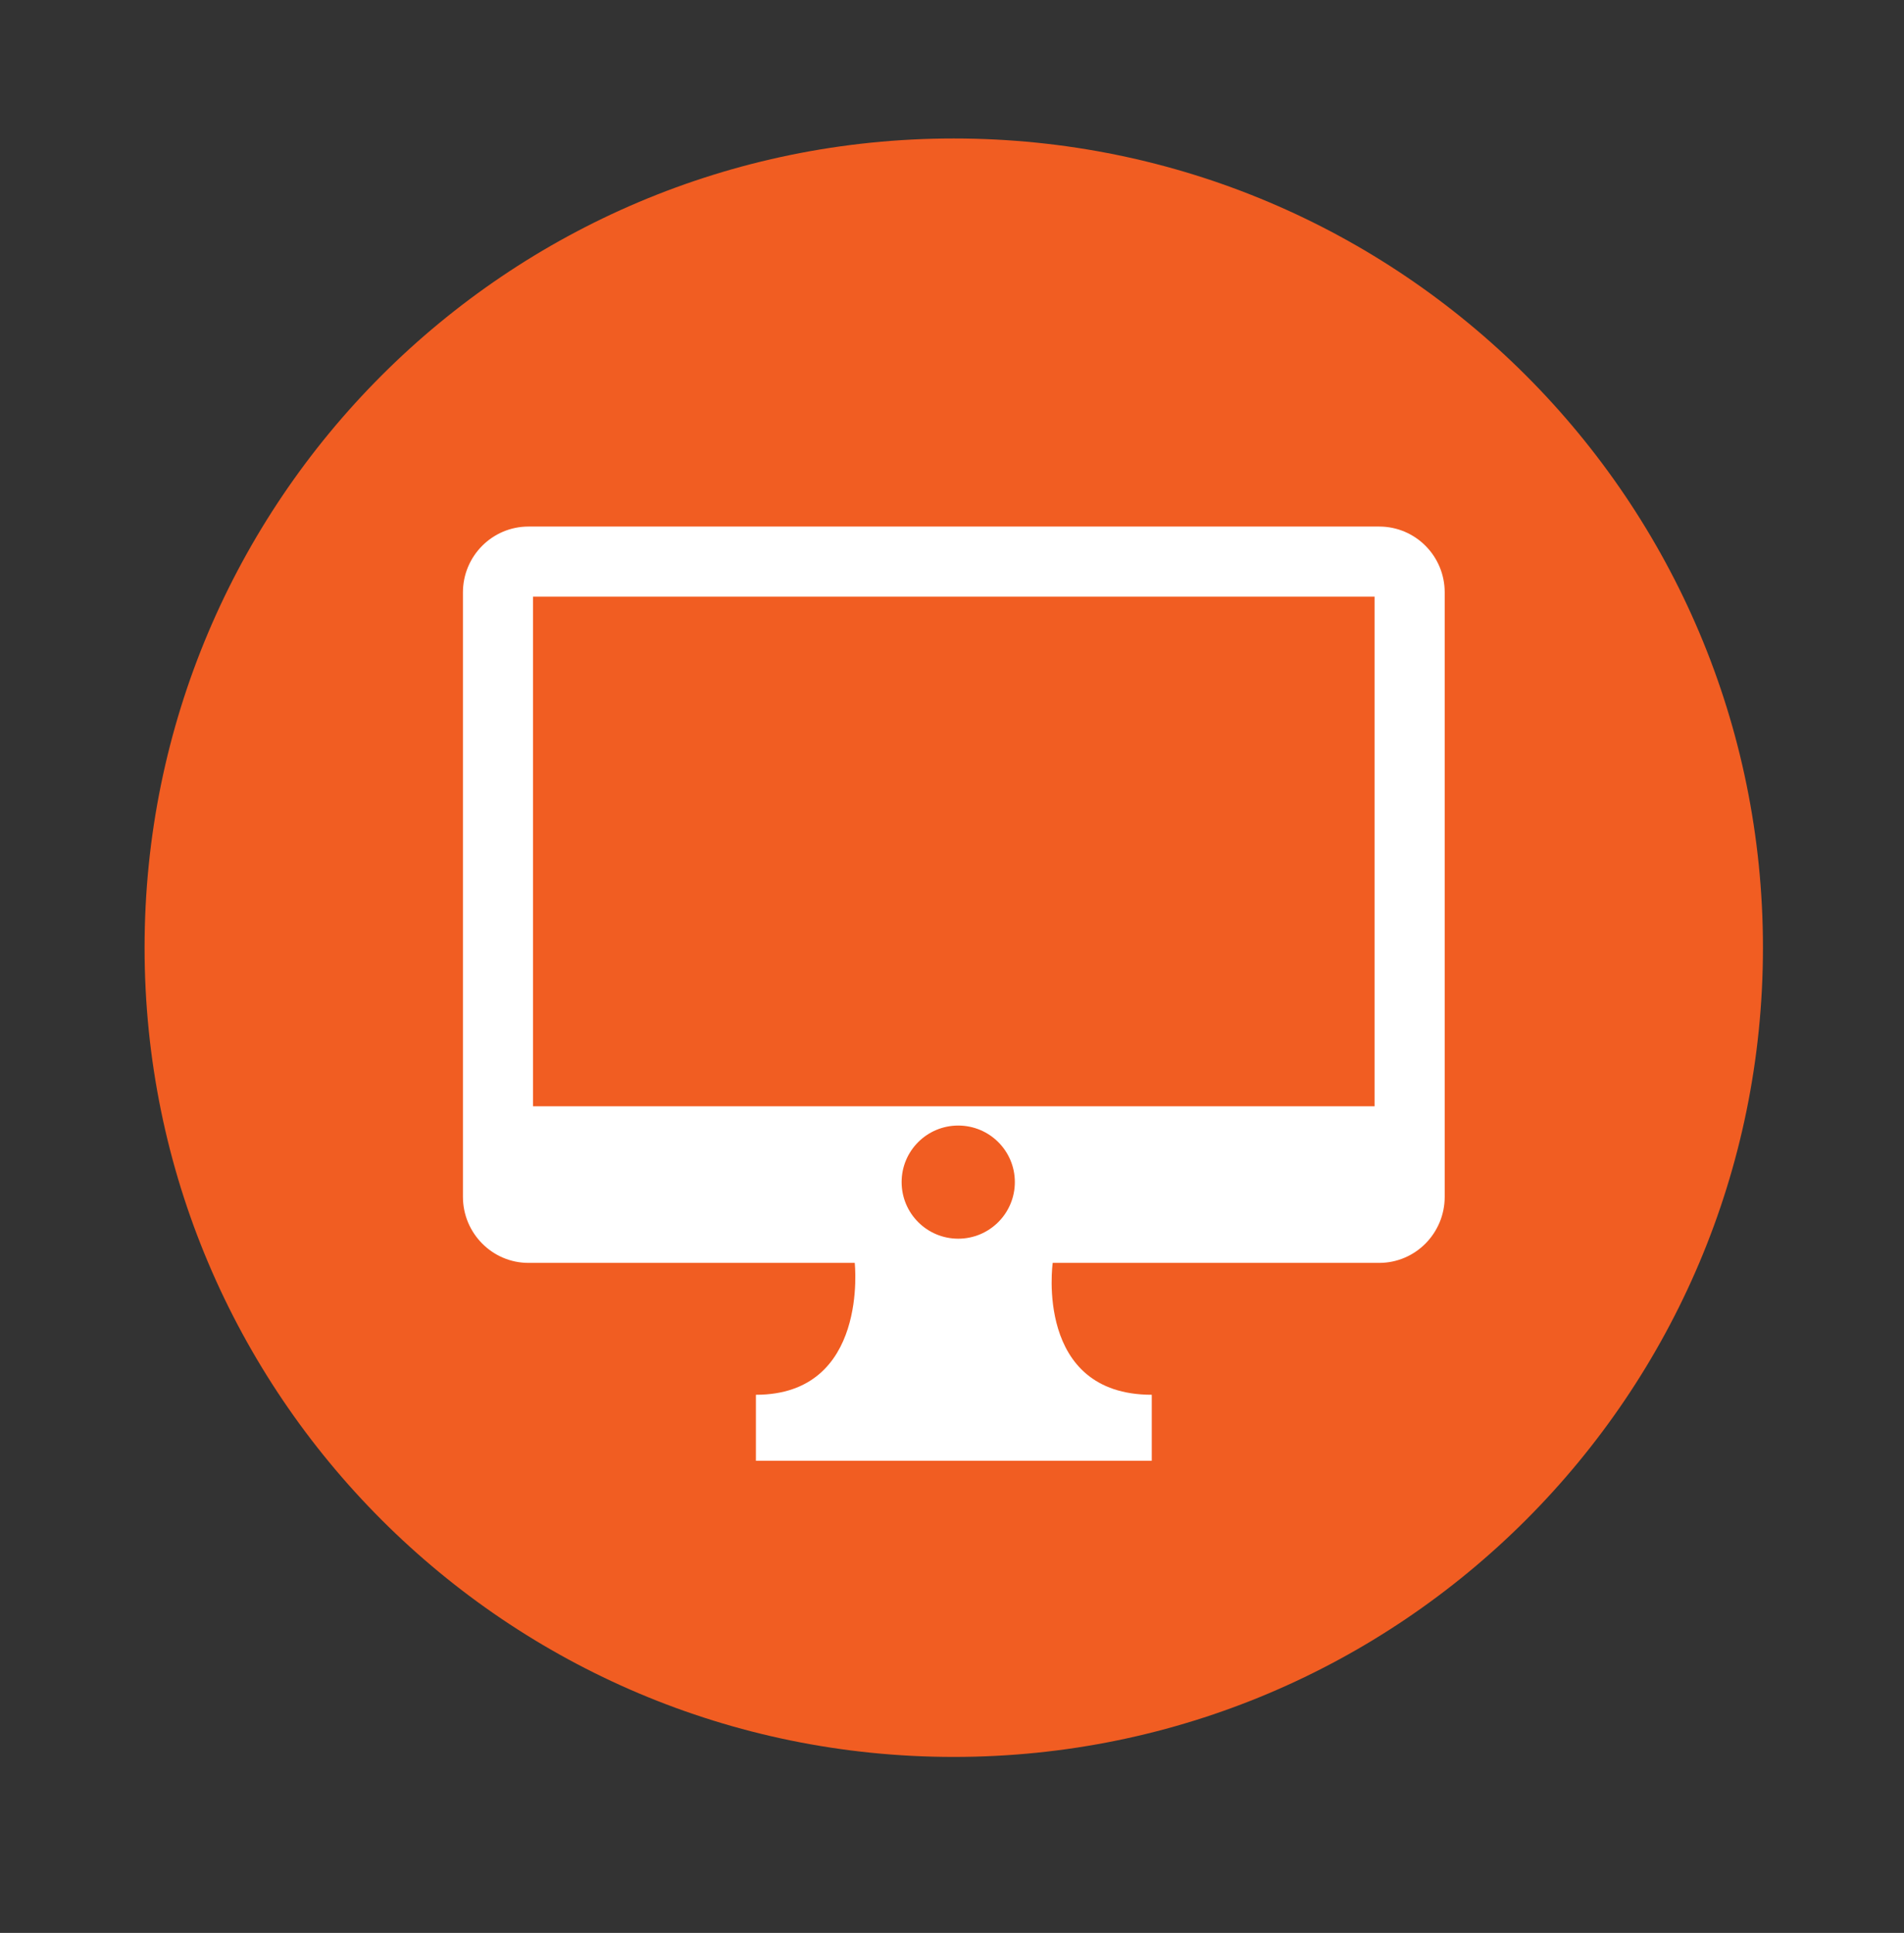<?xml version="1.0" encoding="utf-8"?>
<!-- Generator: Adobe Illustrator 16.0.0, SVG Export Plug-In . SVG Version: 6.00 Build 0)  -->
<!DOCTYPE svg PUBLIC "-//W3C//DTD SVG 1.1//EN" "http://www.w3.org/Graphics/SVG/1.1/DTD/svg11.dtd">
<svg version="1.1" id="Layer_1" xmlns="http://www.w3.org/2000/svg" xmlns:xlink="http://www.w3.org/1999/xlink" x="0px" y="0px"
	 width="101.539px" height="103.077px" viewBox="0 0 101.539 103.077" enable-background="new 0 0 101.539 103.077"
	 xml:space="preserve">
<rect x="0" y="0" width="101.539" height="103.077" fill="#333333" stroke="none"/>
<path fill-rule="evenodd" clip-rule="evenodd" fill="#F15D22" d="M7.71,50.536c0-23.833,19.322-43.151,43.154-43.151
	c23.837,0,43.153,19.318,43.153,43.151c0,23.835-19.316,43.157-43.153,43.157C27.033,93.693,7.71,74.371,7.71,50.536z"/>
<g>
	<path fill="#FFFFFF" d="M73.551,28.08H28.184c-1.93,0-3.496,1.574-3.496,3.512v32.23c0,1.942,1.566,3.525,3.496,3.525h17.398
		c0,0,0.769,7.033-5.27,7.033v3.521h21.111V74.38c-6.273,0-5.283-7.033-5.283-7.033h17.41c1.934,0,3.495-1.583,3.495-3.525v-32.23
		C77.046,29.654,75.485,28.08,73.551,28.08L73.551,28.08z M48.083,63.037c0-1.665,1.352-3.014,3.018-3.014
		c1.668,0,3.02,1.349,3.02,3.014c0,1.67-1.352,3.02-3.02,3.02C49.434,66.056,48.083,64.707,48.083,63.037L48.083,63.037z
		 M73.305,58.995H28.424V31.817h44.881V58.995z M73.305,58.995"/>
</g>
</svg>
